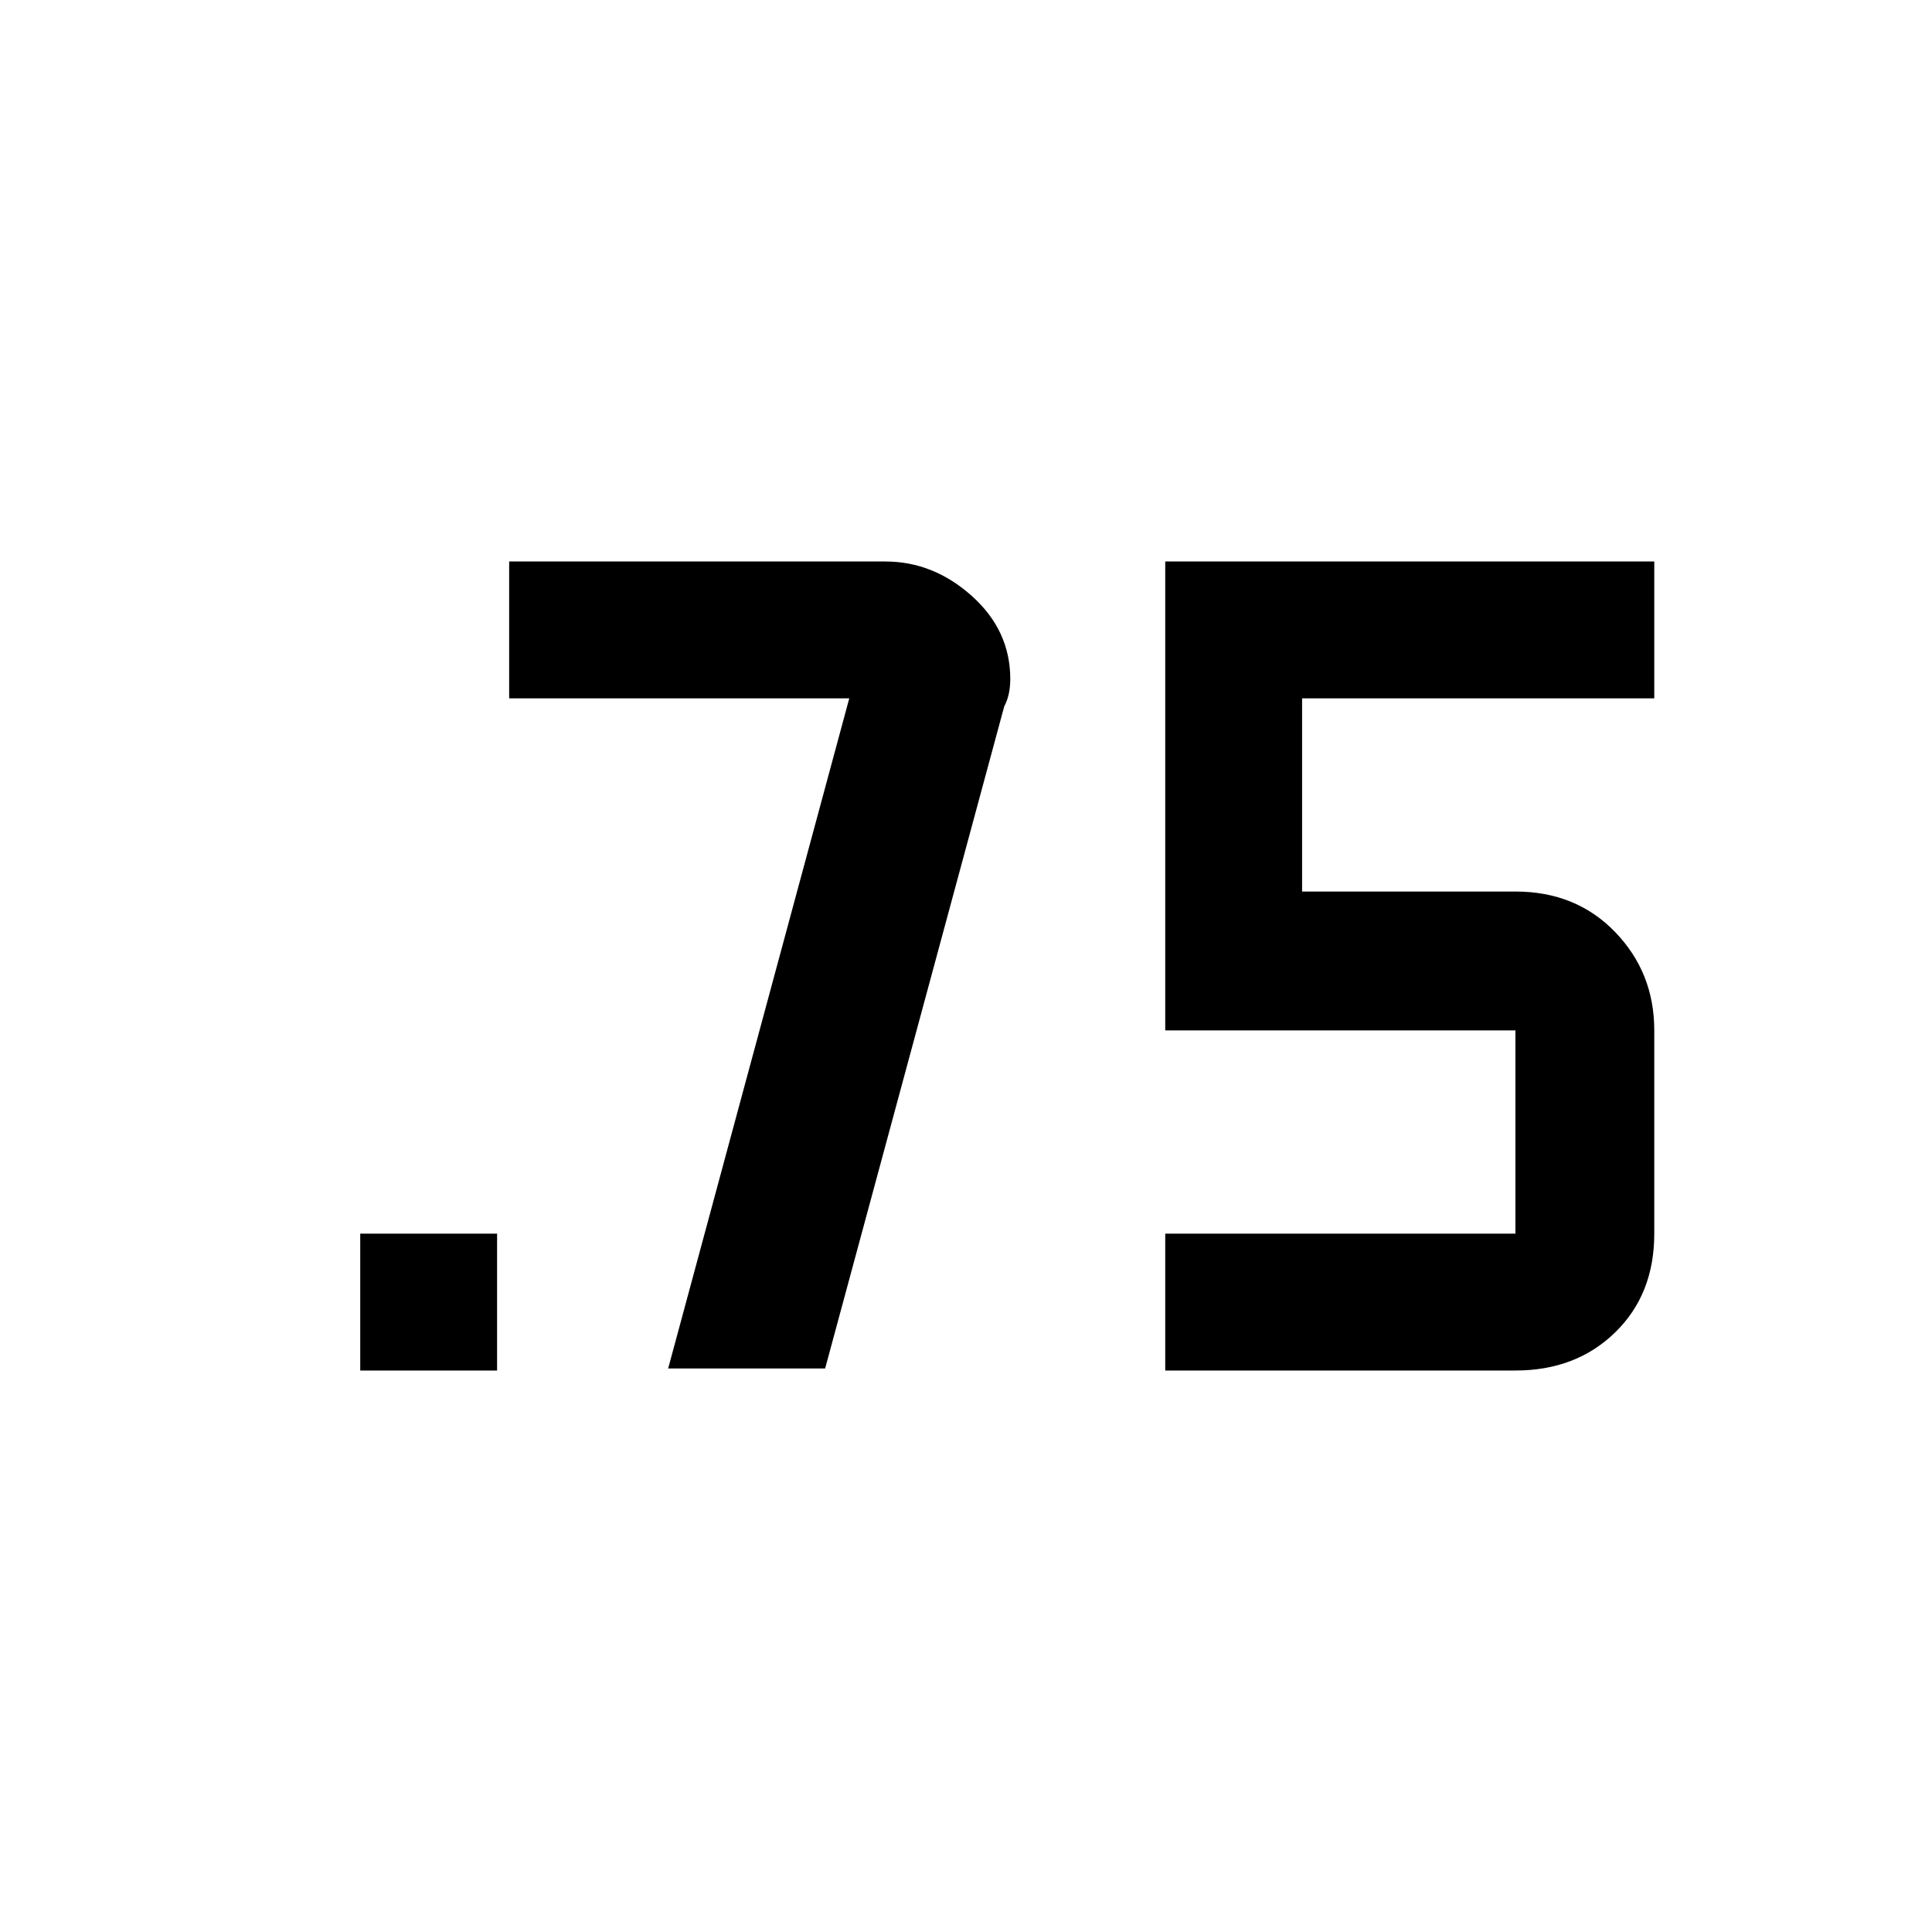 <svg xmlns="http://www.w3.org/2000/svg" height="48" viewBox="0 -960 960 960" width="48"><path d="M179-279v-68h68v68h-68Zm400 0v-68h174v-101H579v-233h243v68H647v96h106q30.125 0 49.562 20.138Q822-476.725 822-448v101q0 30.125-19.438 49.062Q783.125-279 753-279H579Zm-247-1 90-333H253v-68h186.874q23.869 0 42.997 17.112Q502-646.775 502-622.6q0 8-3 13.6l-89 329h-78Z"/></svg>